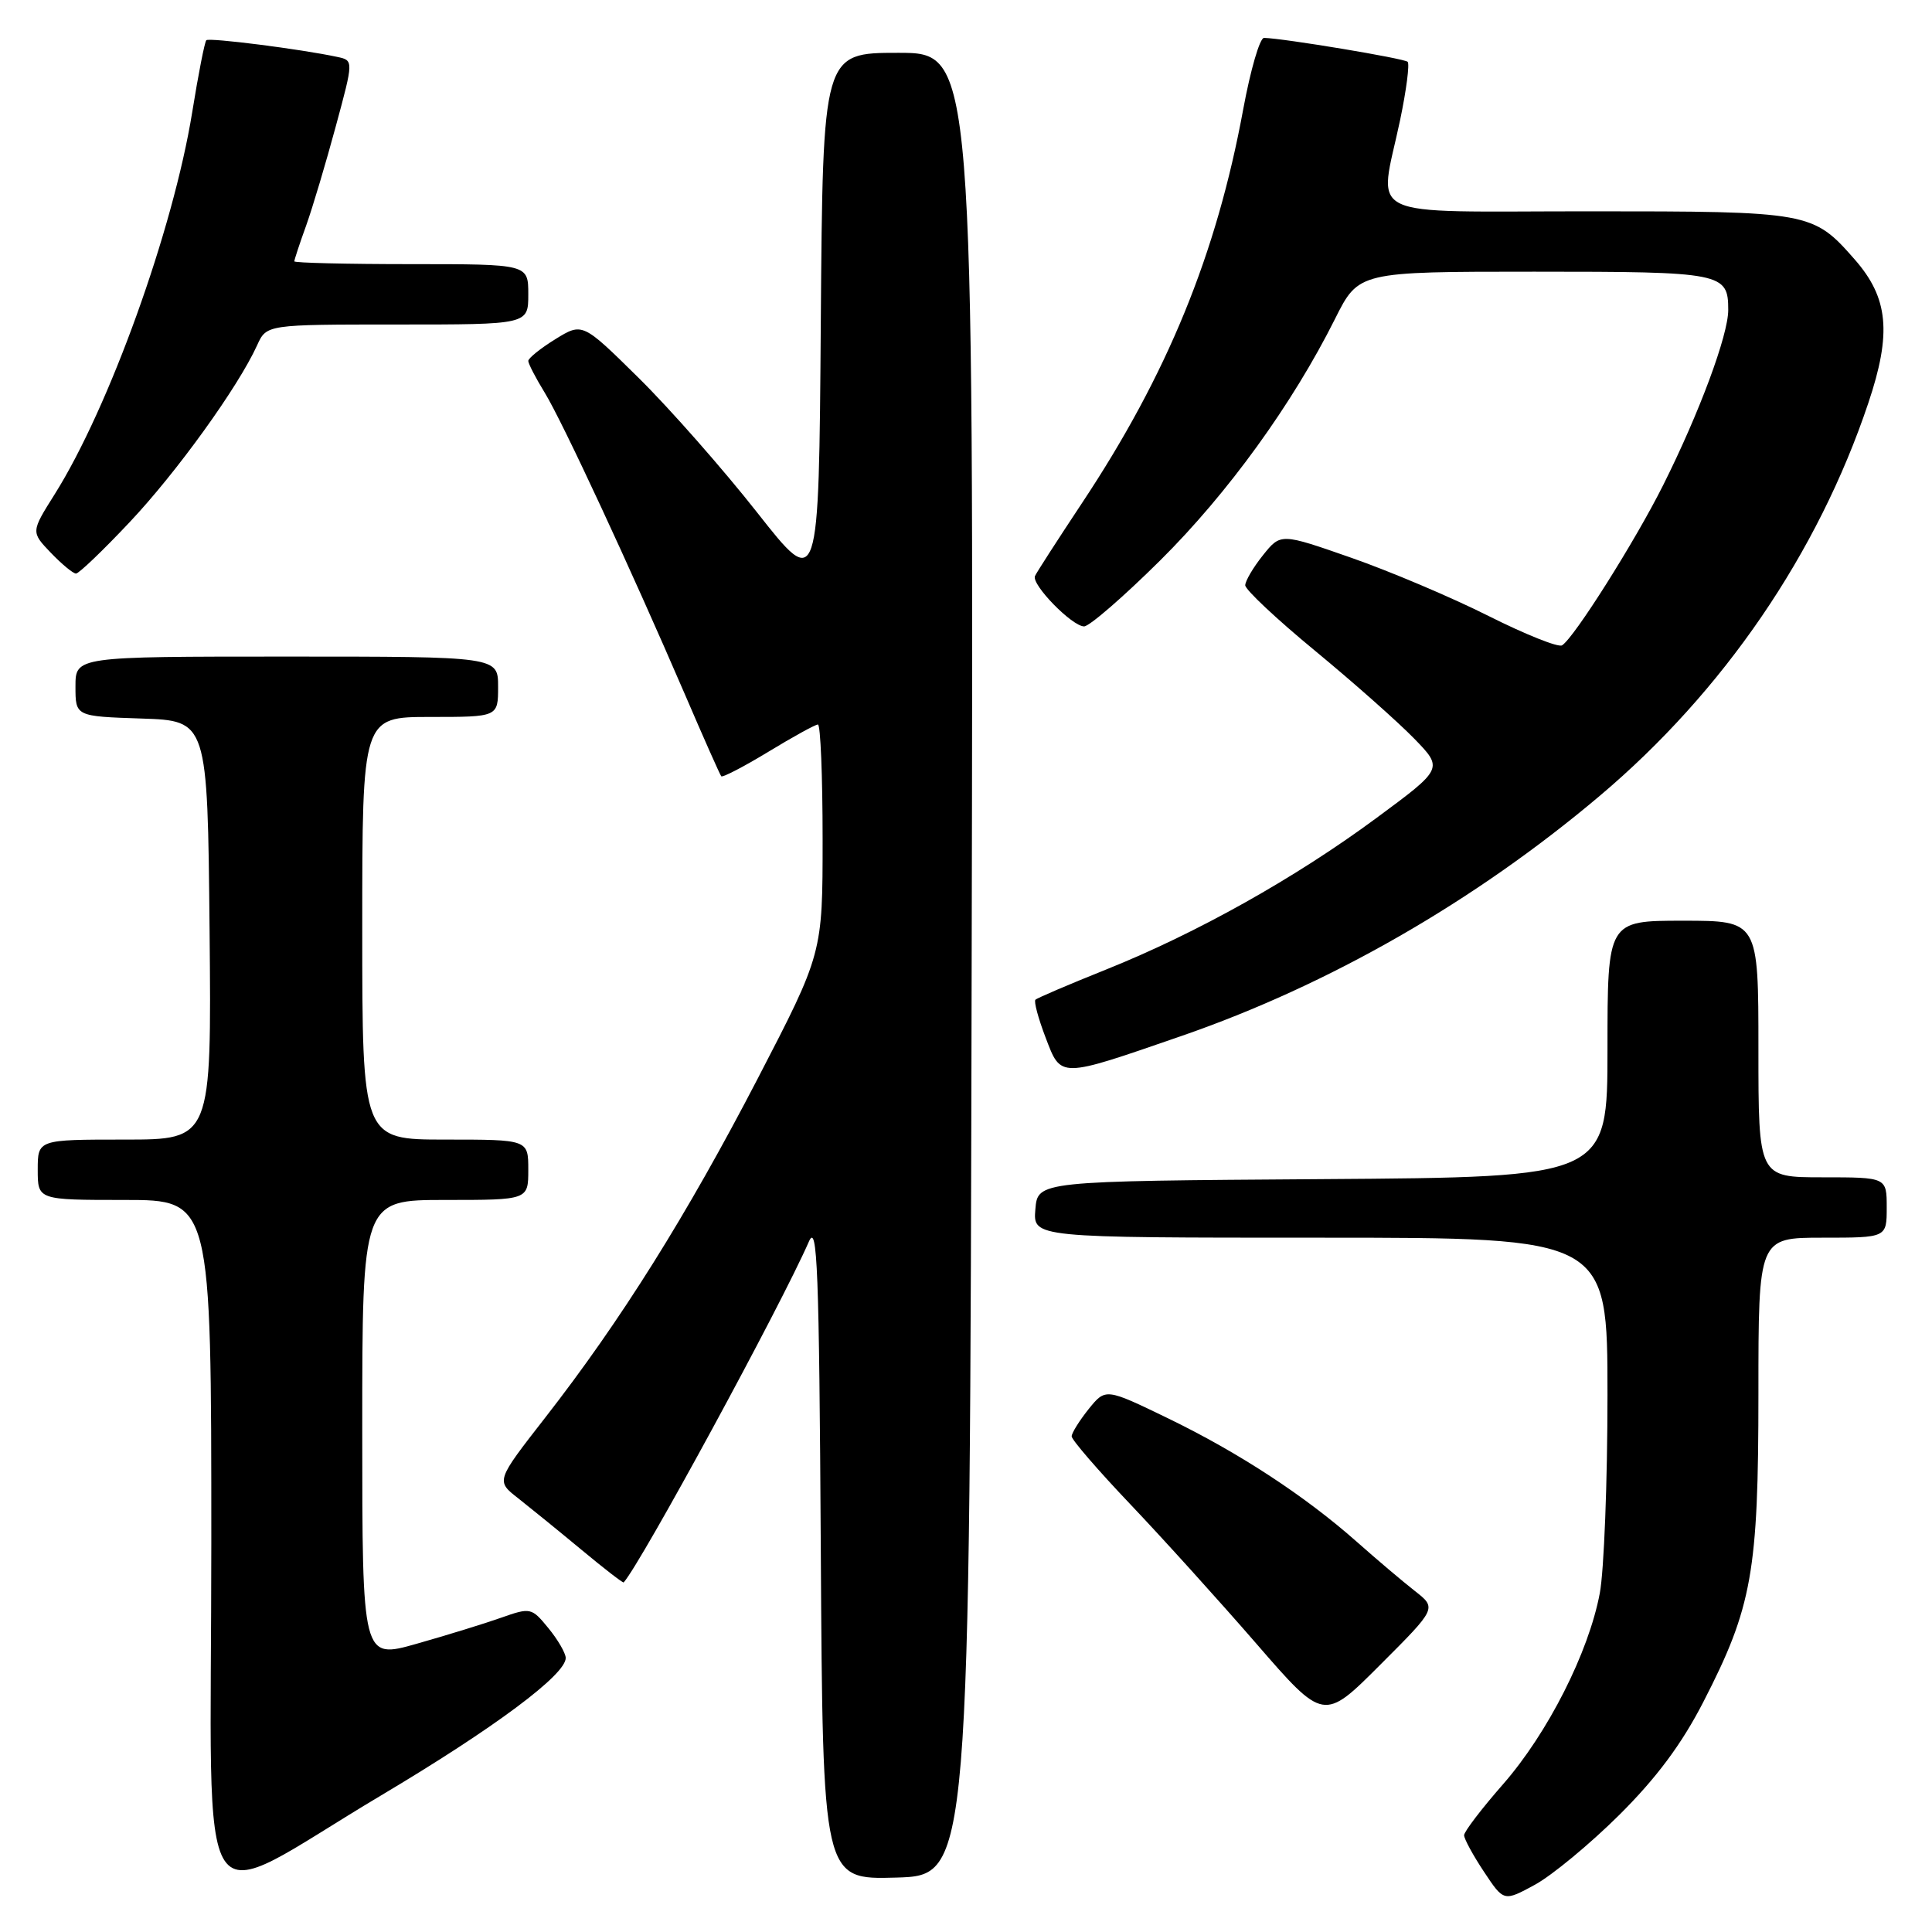 <?xml version="1.0" encoding="UTF-8" standalone="no"?>
<!DOCTYPE svg PUBLIC "-//W3C//DTD SVG 1.1//EN" "http://www.w3.org/Graphics/SVG/1.1/DTD/svg11.dtd" >
<svg xmlns="http://www.w3.org/2000/svg" xmlns:xlink="http://www.w3.org/1999/xlink" version="1.1" viewBox="0 0 256 256">
 <g >
 <path fill="currentColor"
d=" M 214.55 240.50 C 219.49 235.59 222.83 231.11 225.71 225.50 C 232.17 212.94 233.00 208.30 233.00 184.61 C 233.00 164.00 233.00 164.00 241.50 164.00 C 250.00 164.00 250.00 164.00 250.00 160.00 C 250.00 156.00 250.00 156.00 241.50 156.00 C 233.00 156.00 233.00 156.00 233.00 139.00 C 233.00 122.00 233.00 122.00 223.00 122.00 C 213.00 122.00 213.00 122.00 213.00 138.99 C 213.00 155.98 213.00 155.98 175.25 156.24 C 137.50 156.50 137.50 156.50 137.19 160.25 C 136.88 164.00 136.88 164.00 174.94 164.00 C 213.00 164.00 213.00 164.00 213.00 184.86 C 213.00 196.34 212.54 208.15 211.98 211.11 C 210.51 218.95 205.09 229.64 199.17 236.41 C 196.33 239.65 194.00 242.70 194.00 243.18 C 194.00 243.65 195.18 245.83 196.63 248.01 C 199.26 251.98 199.26 251.98 203.38 249.74 C 205.64 248.51 210.67 244.35 214.55 240.50 Z  M 50.50 237.90 C 65.52 228.96 75.03 221.87 74.96 219.67 C 74.94 219.03 73.91 217.25 72.66 215.73 C 70.44 213.02 70.30 212.98 66.39 214.36 C 64.19 215.14 59.15 216.69 55.20 217.81 C 48.00 219.85 48.00 219.85 48.00 189.42 C 48.00 159.00 48.00 159.00 59.00 159.00 C 70.00 159.00 70.00 159.00 70.00 155.00 C 70.00 151.00 70.00 151.00 59.00 151.00 C 48.00 151.00 48.00 151.00 48.00 123.00 C 48.00 95.00 48.00 95.00 57.00 95.00 C 66.00 95.00 66.00 95.00 66.00 91.00 C 66.00 87.00 66.00 87.00 38.00 87.00 C 10.00 87.00 10.00 87.00 10.00 90.96 C 10.00 94.92 10.00 94.92 18.75 95.21 C 27.50 95.50 27.50 95.50 27.77 123.25 C 28.03 151.00 28.03 151.00 16.52 151.00 C 5.00 151.00 5.00 151.00 5.00 155.00 C 5.00 159.00 5.00 159.00 16.50 159.00 C 28.00 159.00 28.00 159.00 28.00 204.45 C 28.00 257.09 25.22 252.95 50.50 237.90 Z  M 128.75 127.75 C 129.01 7.00 129.01 7.00 119.02 7.00 C 109.03 7.00 109.03 7.00 108.76 42.65 C 108.50 78.30 108.50 78.30 100.32 67.90 C 95.82 62.18 88.78 54.18 84.66 50.11 C 77.18 42.73 77.18 42.73 73.59 44.94 C 71.62 46.16 70.00 47.46 70.00 47.83 C 70.01 48.20 70.98 50.08 72.16 52.00 C 74.50 55.80 83.53 75.24 90.75 92.00 C 93.23 97.78 95.40 102.66 95.57 102.86 C 95.74 103.05 98.56 101.59 101.82 99.61 C 105.09 97.62 108.04 96.00 108.38 96.00 C 108.72 96.00 109.00 102.82 109.00 111.17 C 109.00 126.33 109.00 126.33 100.40 142.92 C 90.98 161.07 82.27 174.98 72.23 187.86 C 65.71 196.23 65.71 196.23 68.65 198.52 C 70.26 199.79 74.03 202.85 77.03 205.34 C 80.02 207.83 82.55 209.78 82.64 209.68 C 84.94 207.13 103.44 173.08 107.19 164.50 C 108.30 161.96 108.54 168.18 108.76 205.29 C 109.02 249.07 109.02 249.07 118.76 248.79 C 128.50 248.50 128.50 248.50 128.75 127.75 Z  M 187.46 210.80 C 185.84 209.53 182.40 206.62 179.80 204.31 C 172.93 198.23 164.17 192.49 154.76 187.93 C 146.50 183.93 146.50 183.93 144.25 186.71 C 143.02 188.25 142.01 189.87 142.00 190.32 C 142.00 190.78 145.50 194.83 149.77 199.32 C 154.05 203.82 161.56 212.13 166.47 217.79 C 175.40 228.09 175.40 228.09 182.89 220.59 C 190.39 213.09 190.39 213.09 187.46 210.80 Z  M 156.50 137.29 C 176.10 130.52 195.40 119.45 211.98 105.45 C 228.36 91.63 240.88 73.33 247.56 53.41 C 250.68 44.13 250.23 39.48 245.75 34.37 C 240.22 28.07 239.84 28.00 210.55 28.00 C 180.02 28.00 182.70 29.29 185.52 15.92 C 186.35 11.95 186.80 8.47 186.52 8.19 C 186.07 7.74 170.09 5.08 167.49 5.02 C 166.93 5.01 165.70 9.25 164.74 14.44 C 161.20 33.69 154.66 49.67 143.33 66.72 C 140.13 71.55 137.34 75.87 137.14 76.33 C 136.65 77.46 142.06 83.00 143.65 83.00 C 144.35 83.00 148.89 79.06 153.74 74.25 C 162.71 65.35 171.27 53.51 176.90 42.25 C 180.03 36.00 180.03 36.00 203.31 36.00 C 228.28 36.00 229.00 36.14 229.00 41.08 C 229.00 44.40 225.17 54.72 220.38 64.28 C 216.67 71.70 208.57 84.53 206.98 85.51 C 206.49 85.82 202.10 84.06 197.22 81.61 C 192.35 79.16 184.16 75.69 179.03 73.90 C 169.70 70.64 169.70 70.64 167.35 73.57 C 166.06 75.18 165.01 76.97 165.00 77.55 C 165.00 78.13 169.16 82.04 174.25 86.23 C 179.34 90.43 185.24 95.66 187.37 97.85 C 191.25 101.84 191.25 101.84 182.37 108.40 C 171.64 116.33 158.60 123.64 146.56 128.47 C 141.64 130.44 137.43 132.24 137.20 132.47 C 136.97 132.69 137.58 134.95 138.55 137.49 C 140.62 142.90 140.24 142.91 156.50 137.29 Z  M 17.16 69.21 C 23.40 62.60 31.55 51.29 34.07 45.75 C 35.32 43.00 35.32 43.00 52.66 43.00 C 70.00 43.00 70.00 43.00 70.00 39.00 C 70.00 35.00 70.00 35.00 54.50 35.00 C 45.97 35.00 39.00 34.83 39.00 34.63 C 39.00 34.42 39.70 32.28 40.57 29.88 C 41.43 27.47 43.19 21.56 44.49 16.75 C 46.86 8.00 46.86 8.00 44.68 7.54 C 39.88 6.51 27.70 4.96 27.34 5.33 C 27.12 5.54 26.28 9.83 25.47 14.86 C 22.95 30.44 14.46 54.02 7.24 65.50 C 4.10 70.49 4.10 70.49 6.74 73.25 C 8.19 74.76 9.69 76.00 10.07 76.00 C 10.45 76.00 13.64 72.95 17.16 69.21 Z "/>
</g>
</svg>